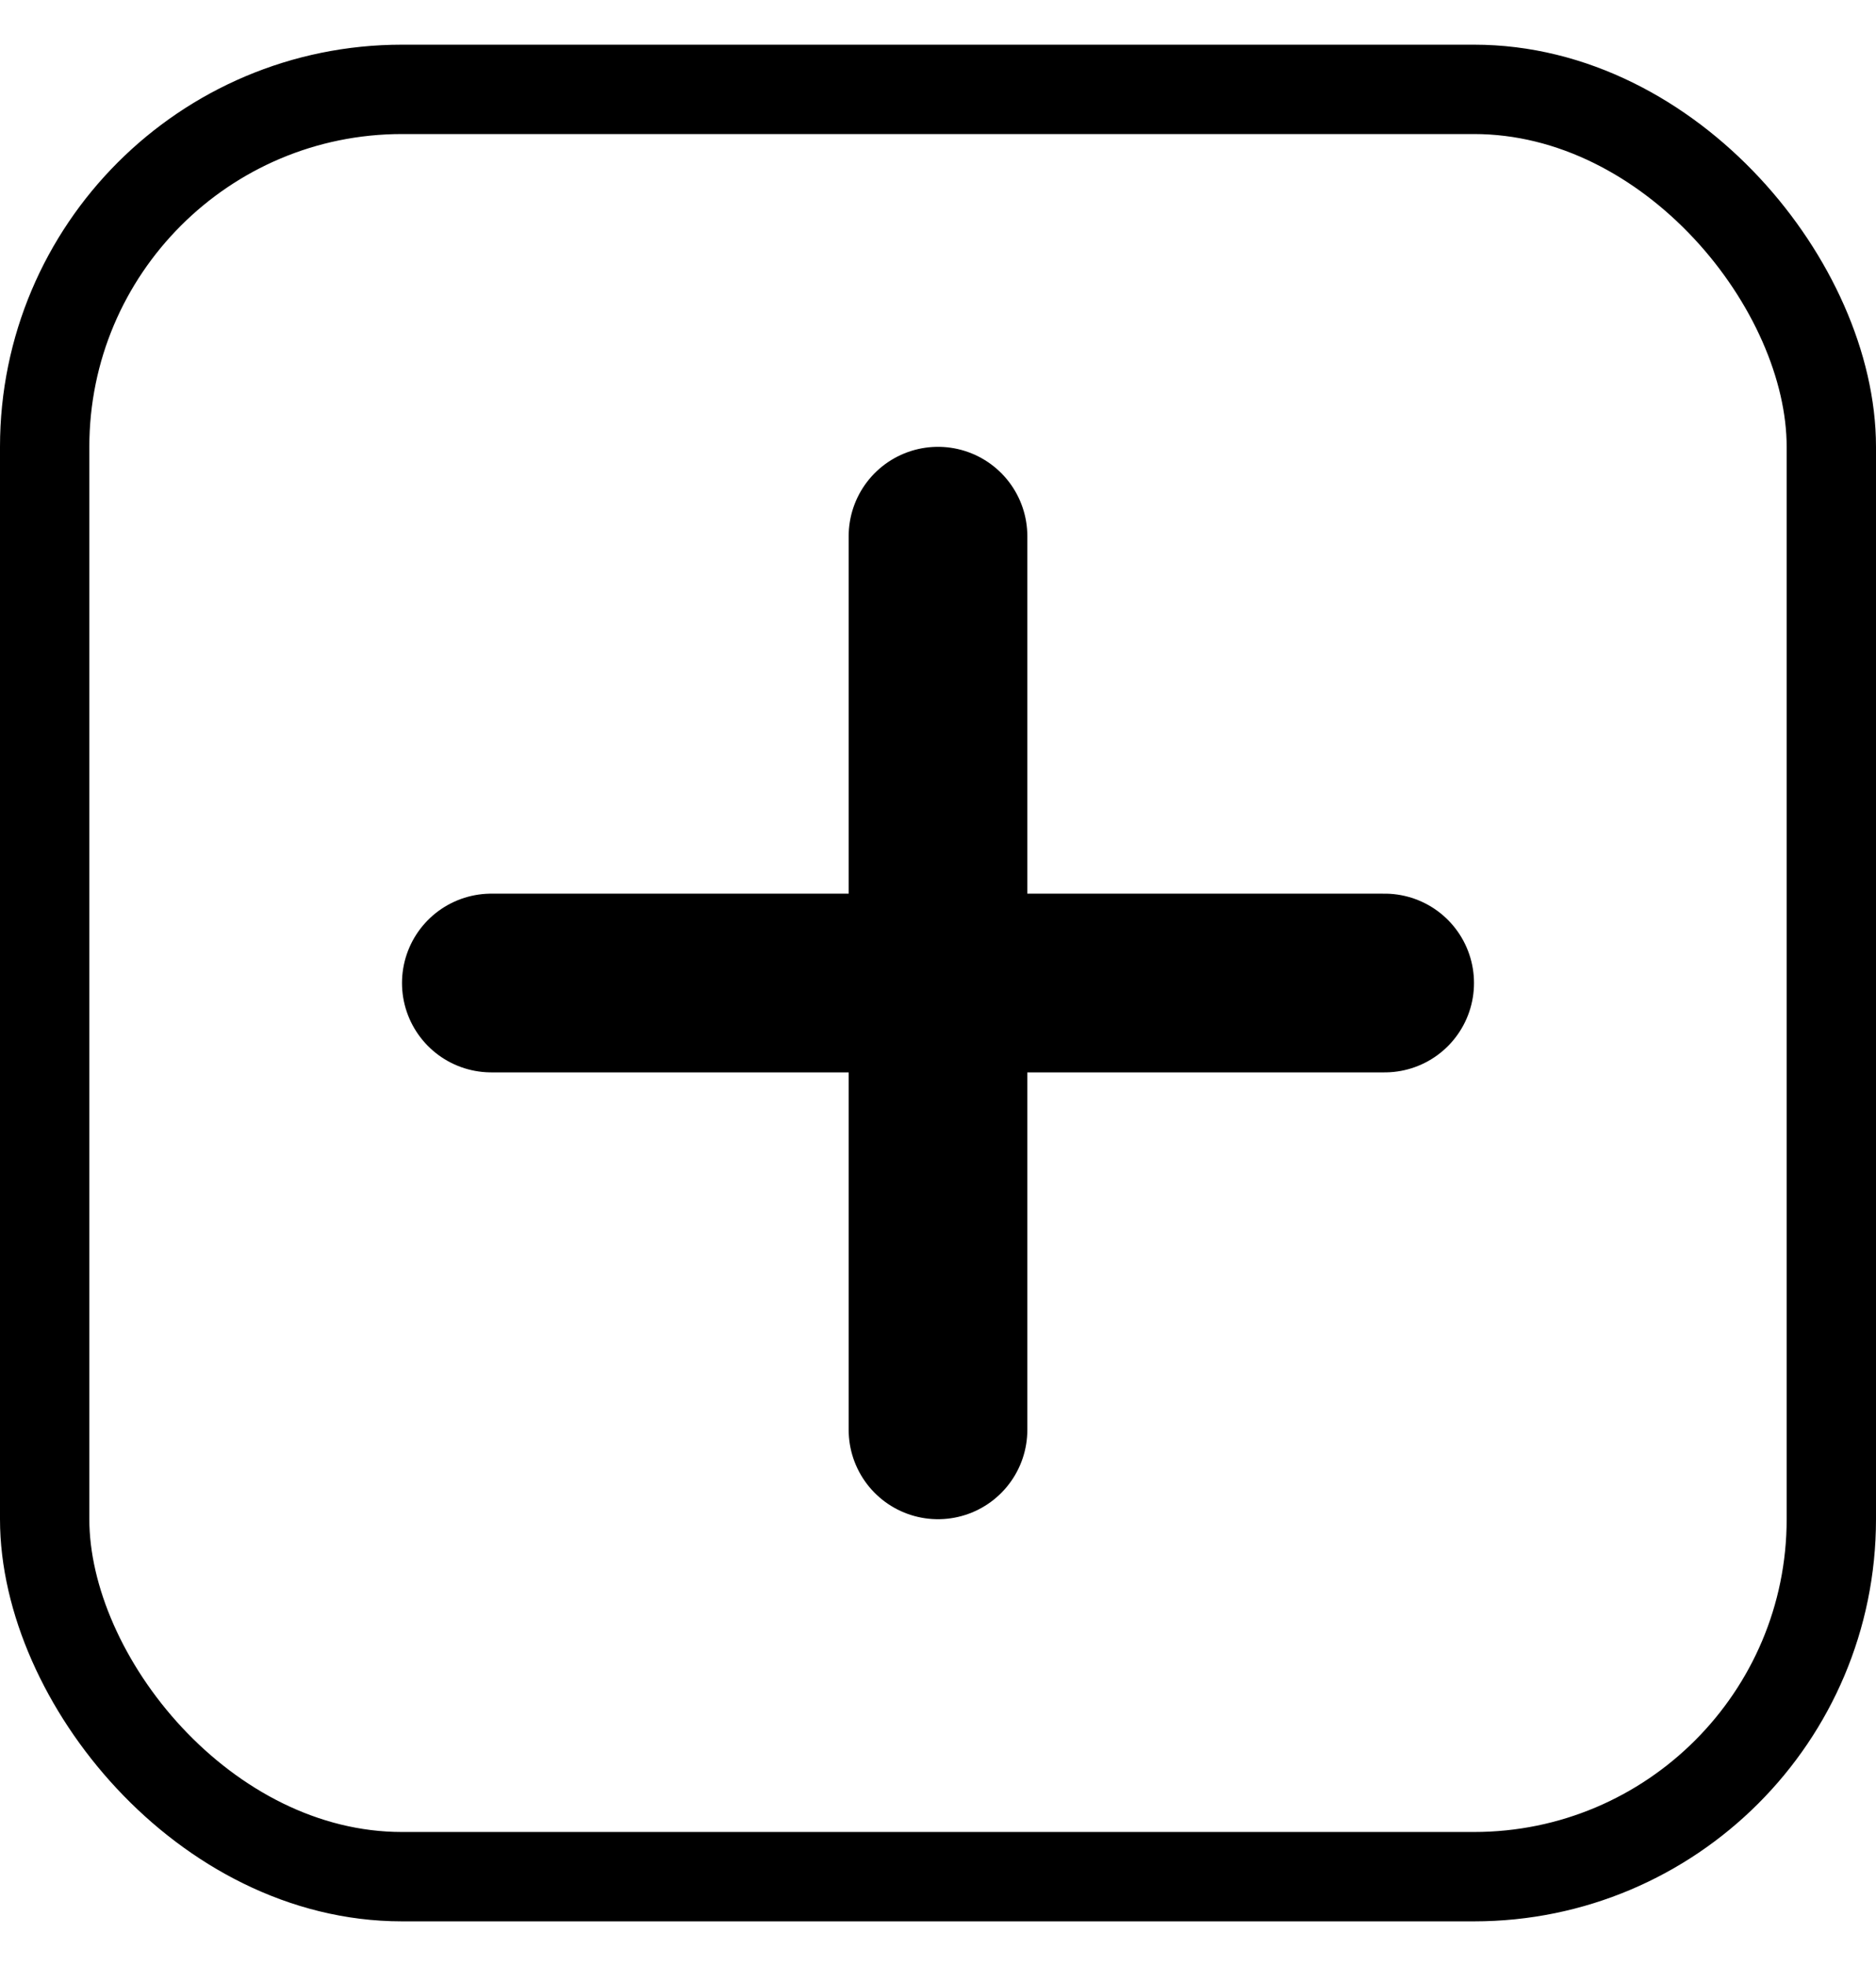 <svg width="21" height="22" viewBox="0 0 21 22" fill="none" xmlns="http://www.w3.org/2000/svg">
<path d="M5.5 11H10.5M10.5 11H15.5M10.5 11V6M10.5 11V16" stroke="black" stroke-width="2" stroke-linecap="round" stroke-linejoin="round"/>
<rect x="0.5" y="1" width="20" height="20" rx="4" stroke="black"/>
</svg>
